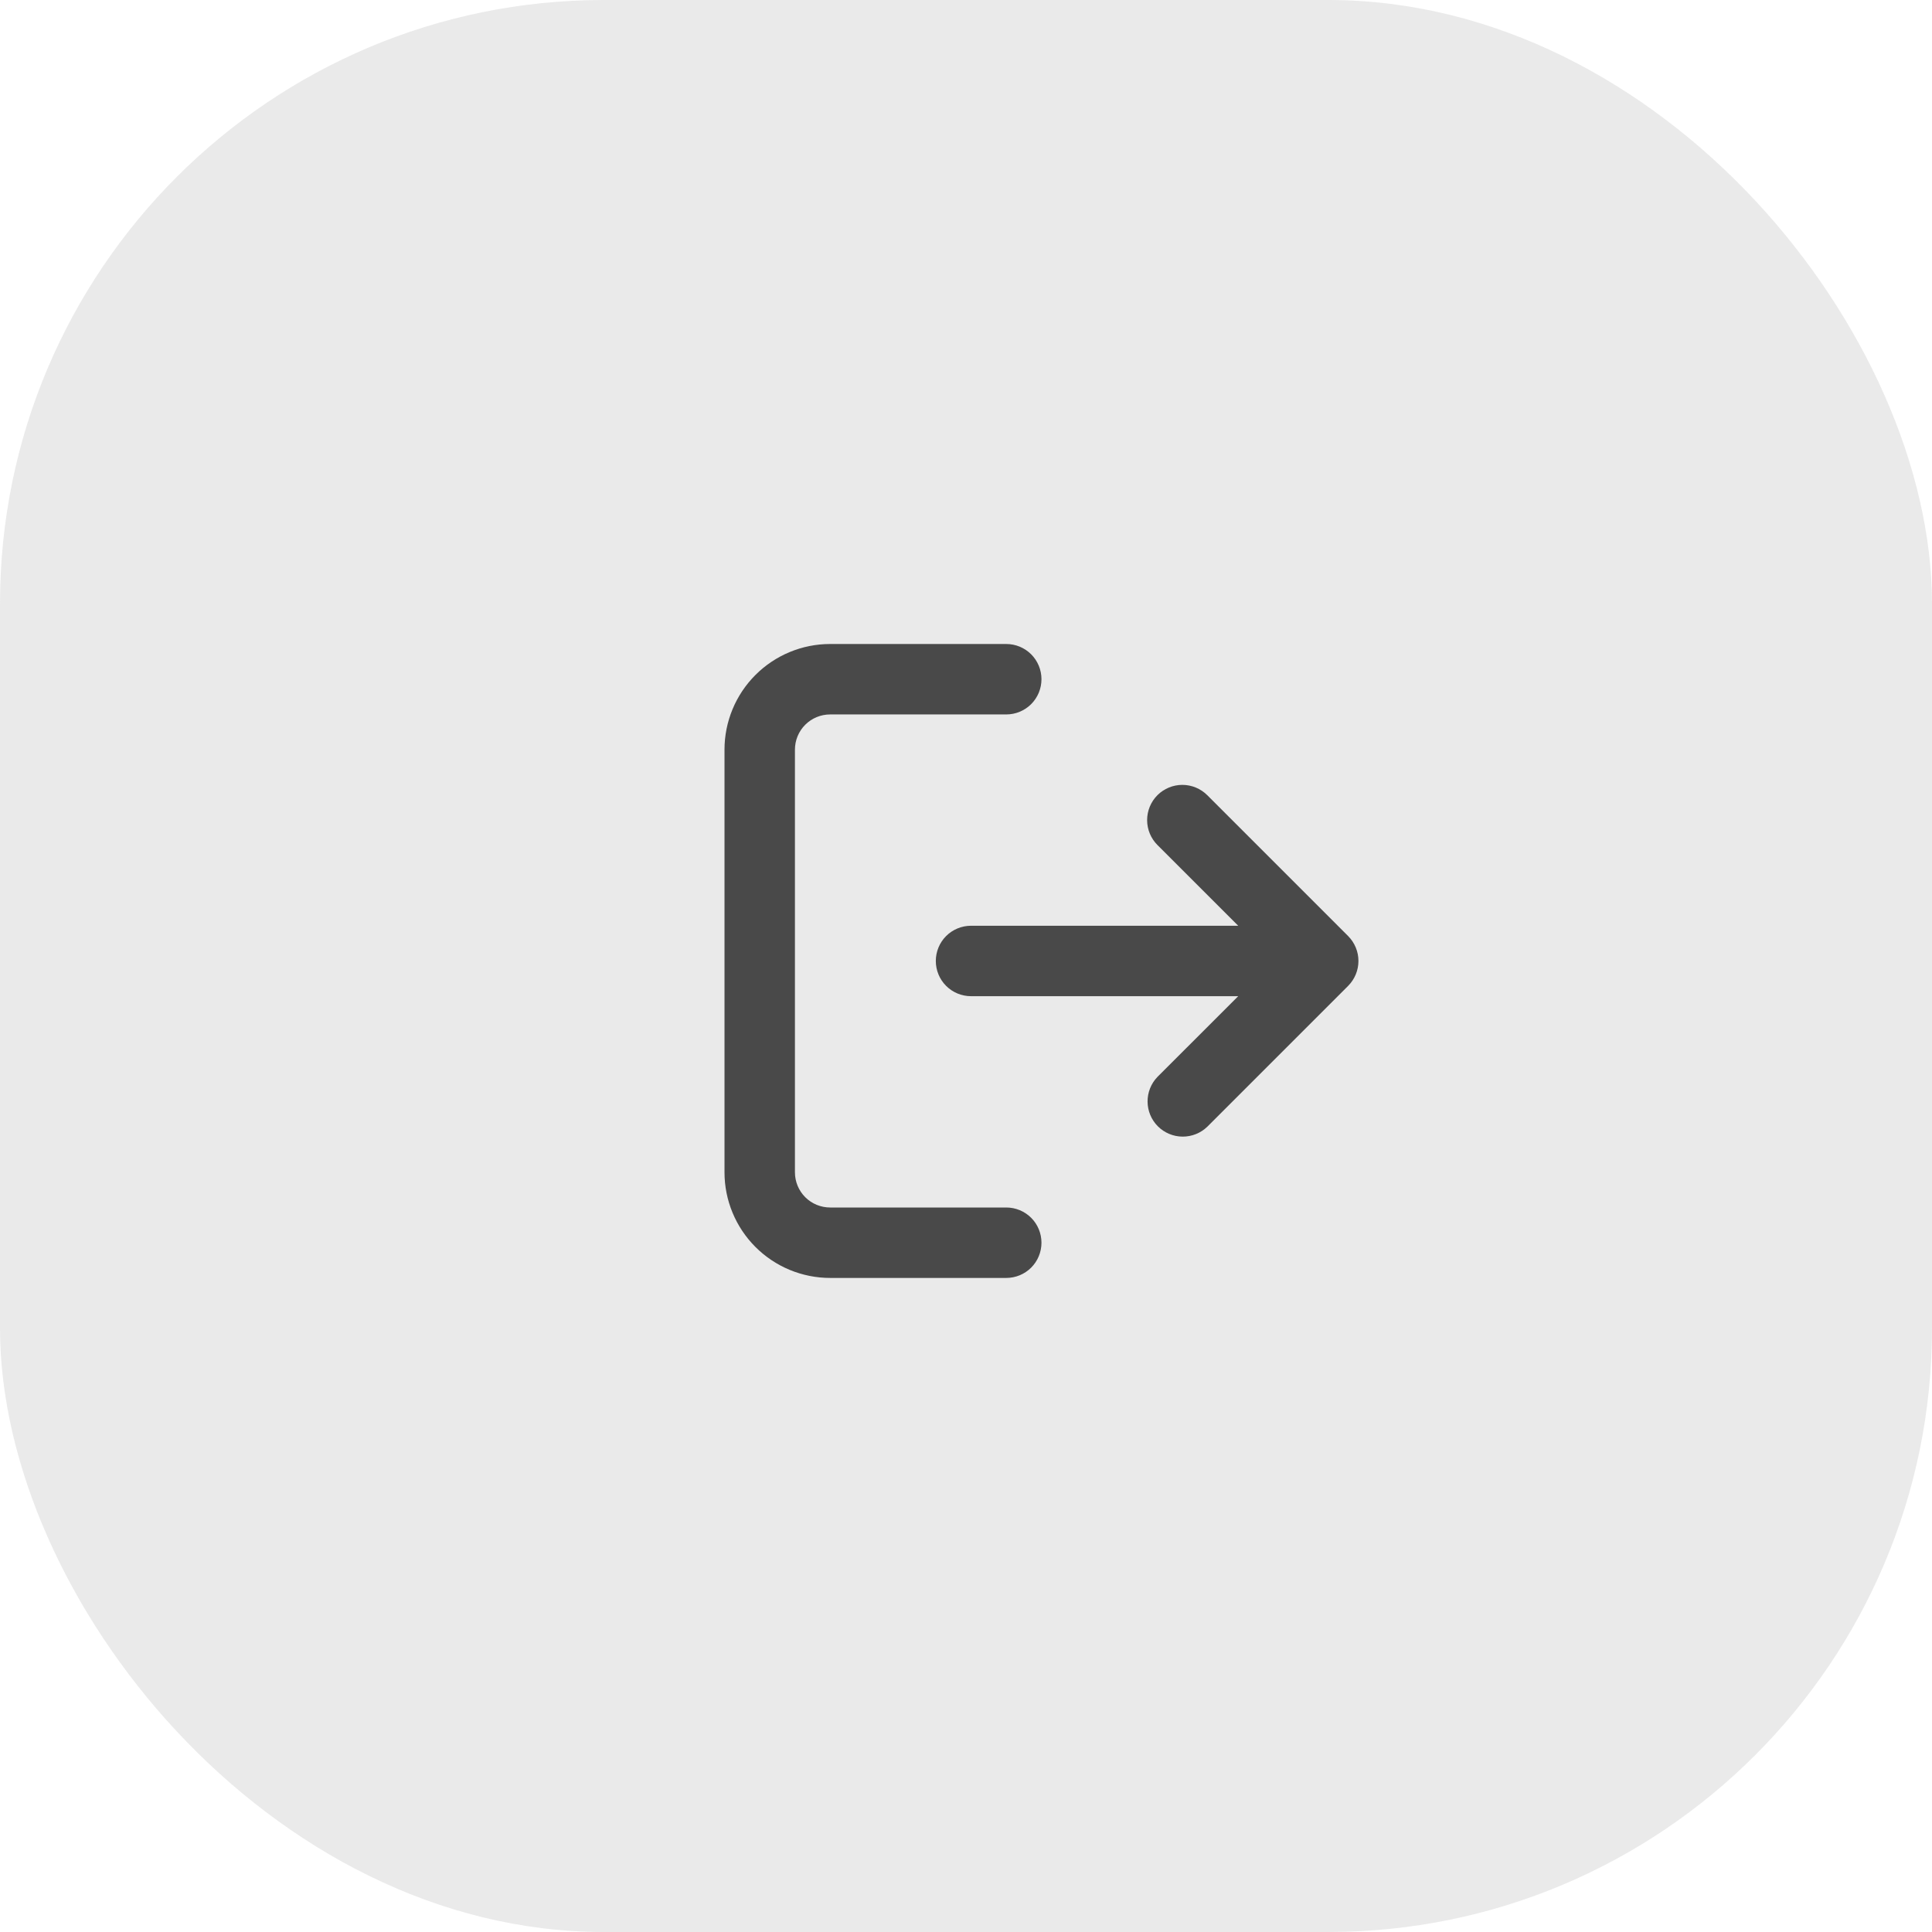 <svg width="48" height="48" viewBox="0 0 48 48" fill="none" xmlns="http://www.w3.org/2000/svg">
<rect width="48" height="48" rx="15" fill="#D8D8D8" fill-opacity="0.54"/>
<path d="M20.625 16C19.929 16 19.261 16.277 18.769 16.769C18.277 17.261 18 17.929 18 18.625V29.125C18 29.821 18.277 30.489 18.769 30.981C19.261 31.473 19.929 31.75 20.625 31.75H25C25.232 31.75 25.455 31.658 25.619 31.494C25.783 31.33 25.875 31.107 25.875 30.875C25.875 30.643 25.783 30.42 25.619 30.256C25.455 30.092 25.232 30 25 30H20.625C20.393 30 20.17 29.908 20.006 29.744C19.842 29.58 19.75 29.357 19.75 29.125V18.625C19.75 18.393 19.842 18.17 20.006 18.006C20.17 17.842 20.393 17.75 20.625 17.75H25C25.232 17.75 25.455 17.658 25.619 17.494C25.783 17.33 25.875 17.107 25.875 16.875C25.875 16.643 25.783 16.42 25.619 16.256C25.455 16.092 25.232 16 25 16H20.625Z" fill="#494949"/>
<path d="M28.756 19.756C28.921 19.592 29.143 19.5 29.375 19.5C29.607 19.5 29.829 19.592 29.994 19.756L33.494 23.256C33.658 23.421 33.75 23.643 33.75 23.875C33.75 24.107 33.658 24.329 33.494 24.494L29.994 27.994C29.829 28.153 29.608 28.241 29.378 28.239C29.149 28.237 28.929 28.145 28.767 27.983C28.605 27.821 28.513 27.601 28.511 27.372C28.509 27.142 28.597 26.921 28.756 26.756L30.763 24.75H24.125C23.893 24.75 23.67 24.658 23.506 24.494C23.342 24.33 23.25 24.107 23.25 23.875C23.25 23.643 23.342 23.42 23.506 23.256C23.67 23.092 23.893 23 24.125 23H30.763L28.756 20.994C28.592 20.829 28.5 20.607 28.5 20.375C28.5 20.143 28.592 19.921 28.756 19.756Z" fill="#494949"/>
</svg>
